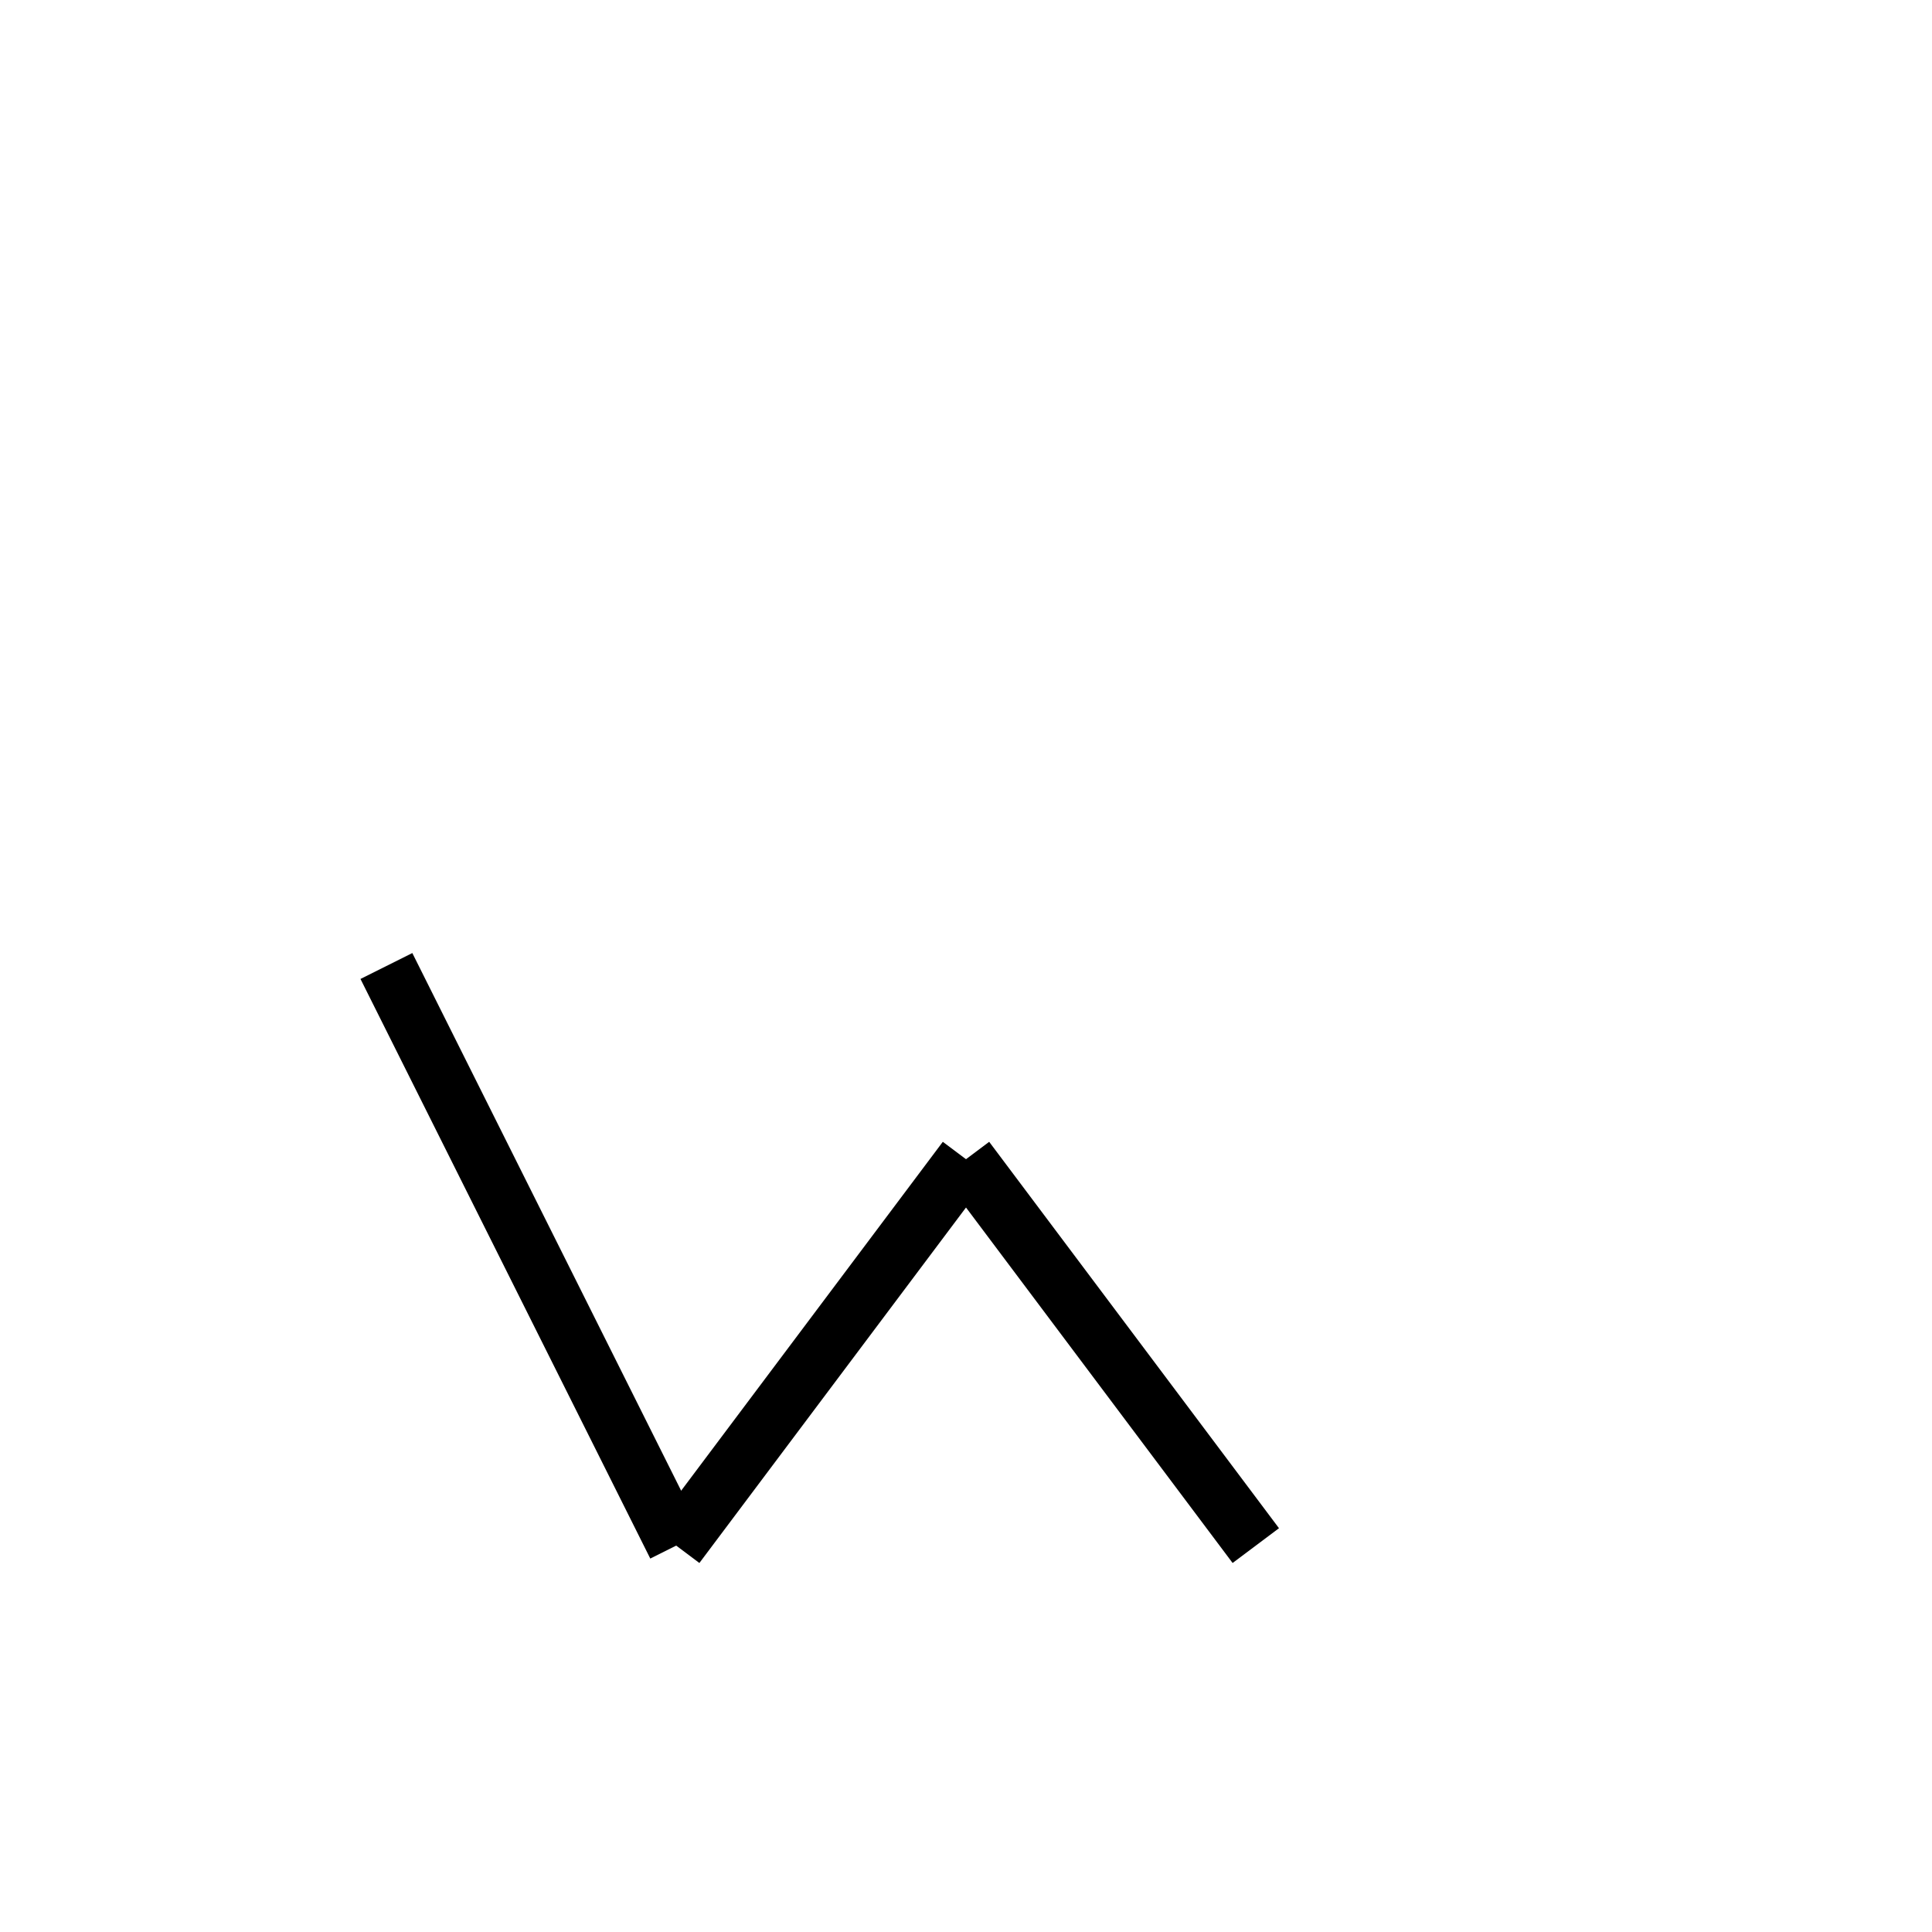 <?xml version="1.0" encoding="utf-8" ?>
<svg baseProfile="full" height="100" version="1.1" width="100" xmlns="http://www.w3.org/2000/svg" xmlns:ev="http://www.w3.org/2001/xml-events" xmlns:xlink="http://www.w3.org/1999/xlink"><defs /><g fill="none" stroke="black" stroke-width="3"><line x1="20" x2="35" y1="50" y2="80" /><line x1="35" x2="50" y1="80" y2="60" /><line x1="50" x2="65" y1="60" y2="80" /></g></svg>